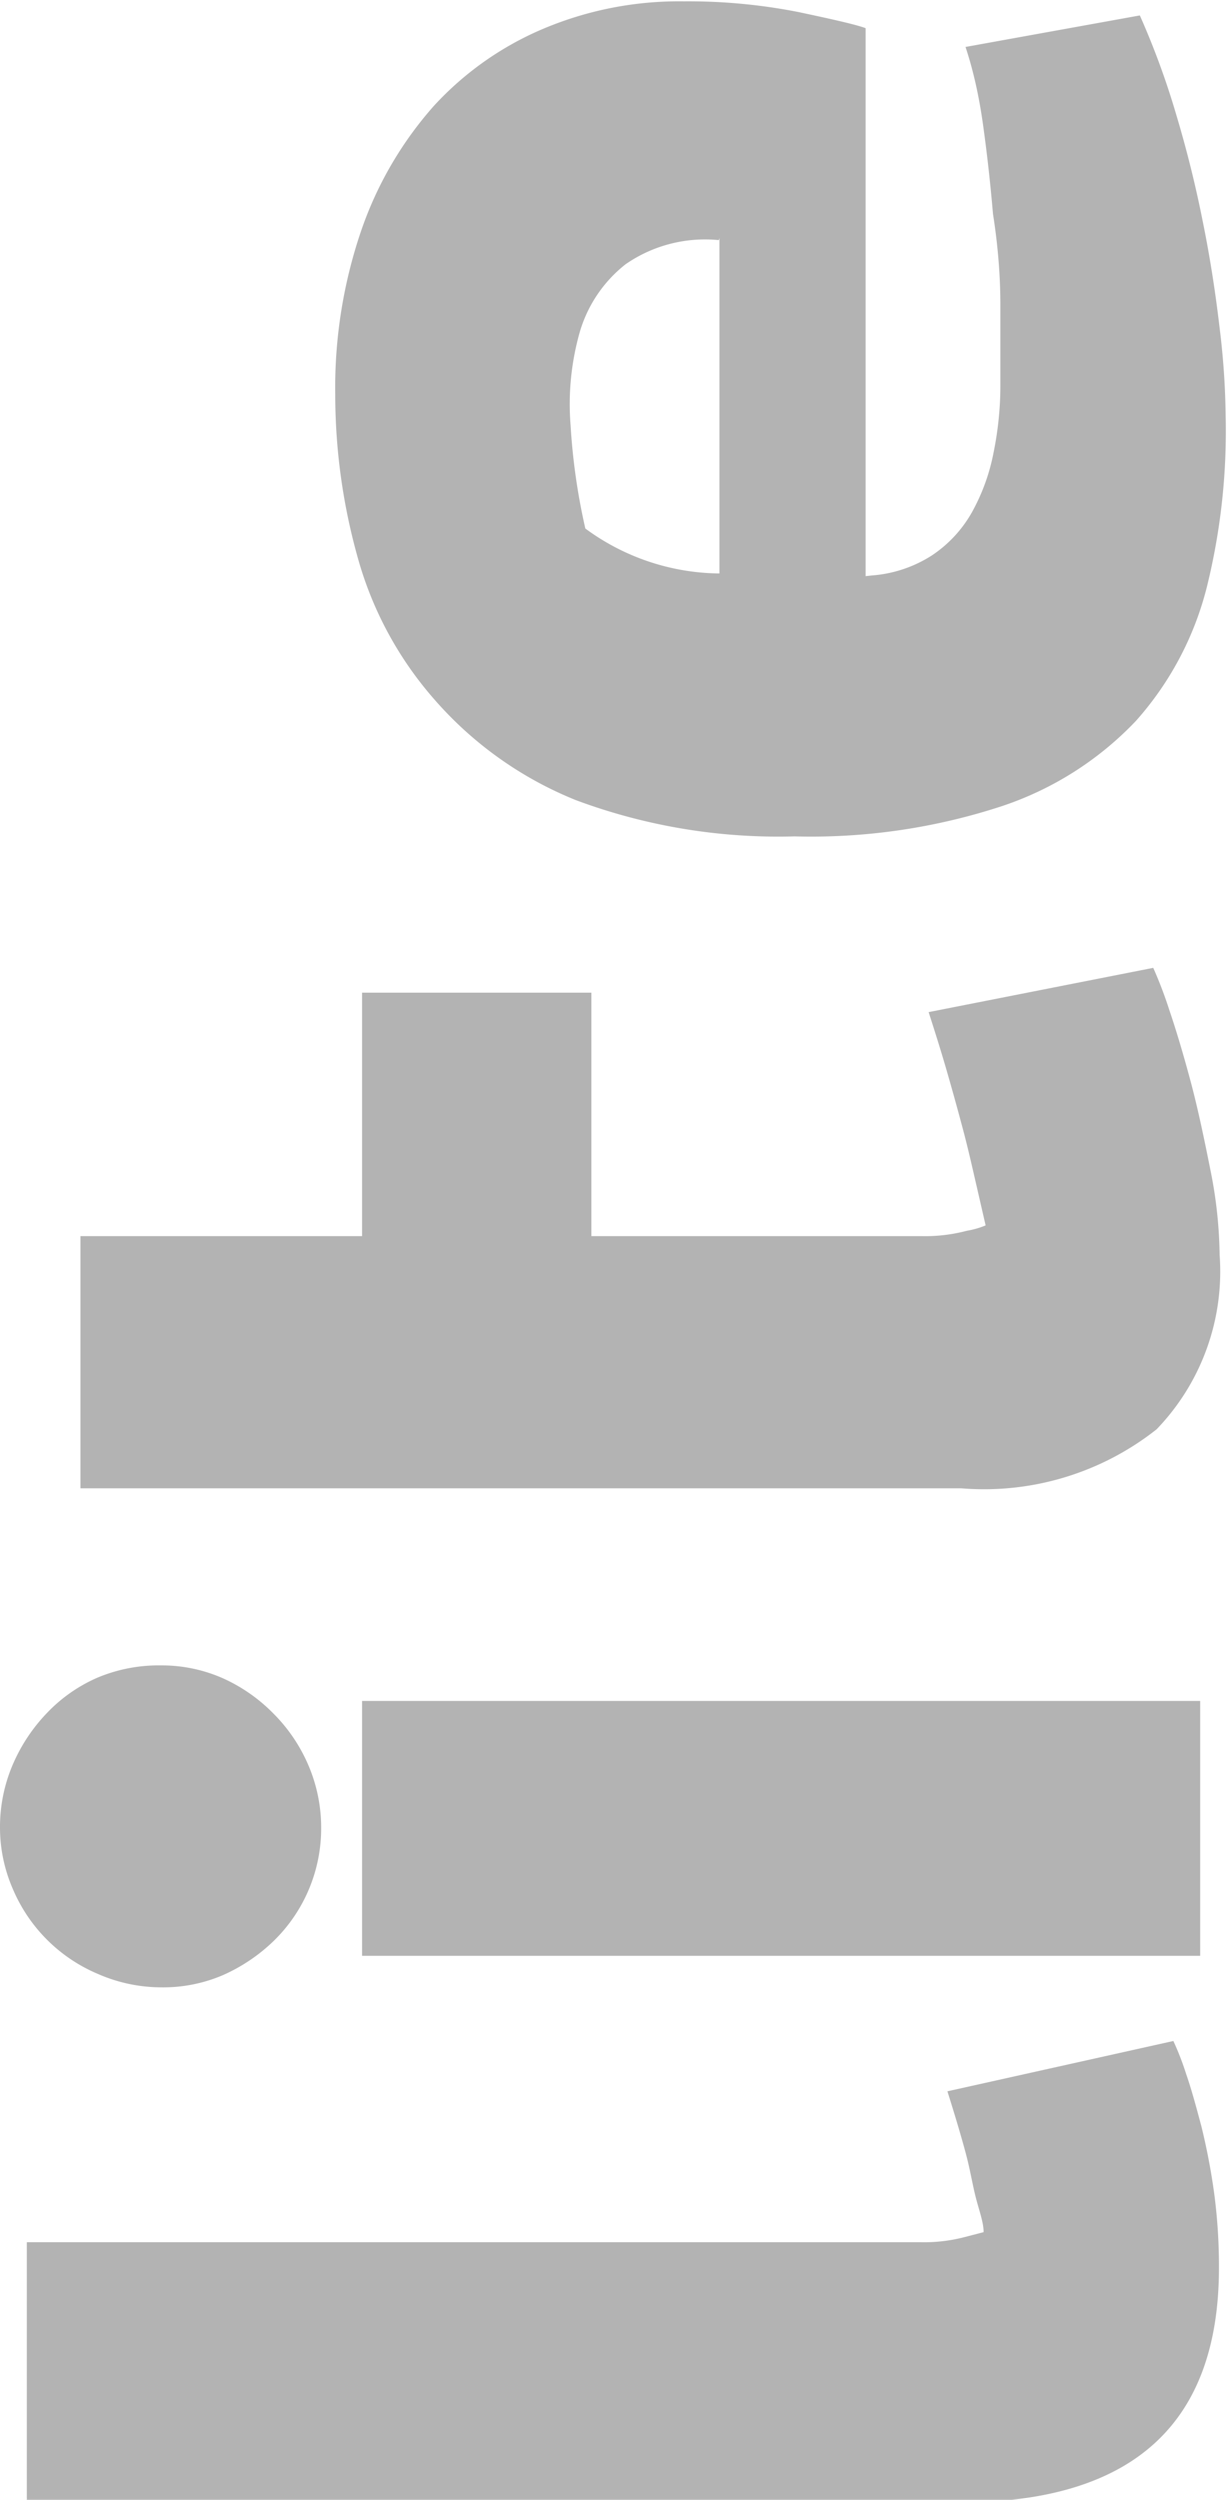 <svg id="Layer_1" data-name="Layer 1" xmlns="http://www.w3.org/2000/svg" viewBox="0 0 18.3 37.27"><defs><style>.cls-1{fill:#b3b3b3;}</style></defs><title>lite_grey</title><path class="cls-1" d="M14.67,65.85c0-.15-0.07-0.33-0.12-0.53s-0.08-.4-0.15-0.66-0.16-.56-0.27-0.91L17.5,63a4.15,4.15,0,0,1,.19.49c0.08,0.23.15,0.49,0.23,0.79a9.72,9.72,0,0,1,.19,1,8.32,8.32,0,0,1,.07,1.1q0,3.5-3.87,3.5H0.4V66H13.73a2.39,2.39,0,0,0,.67-0.08Z" transform="translate(0 -32.57)"/><path class="cls-1" d="M2.4,62.2A2.36,2.36,0,0,1,1.46,62,2.38,2.38,0,0,1,.19,60.73,2.29,2.29,0,0,1,0,59.82a2.36,2.36,0,0,1,.19-0.94A2.57,2.57,0,0,1,.7,58.11a2.31,2.31,0,0,1,.76-0.53A2.36,2.36,0,0,1,2.4,57.4a2.26,2.26,0,0,1,.92.19,2.48,2.48,0,0,1,.76.53,2.45,2.45,0,0,1,.52.77,2.36,2.36,0,0,1,.19.94,2.34,2.34,0,0,1-.71,1.68,2.6,2.6,0,0,1-.76.51A2.26,2.26,0,0,1,2.4,62.2Zm15.5-4.27v3.8H5.4v-3.8H17.9Z" transform="translate(0 -32.57)"/><path class="cls-1" d="M13.75,51a2.43,2.43,0,0,0,.67-0.08,1.29,1.29,0,0,0,.28-0.08l-0.14-.61c-0.06-.26-0.12-0.53-0.2-0.83s-0.16-.59-0.25-0.9-0.18-.59-0.26-0.84L17.2,47a6.3,6.3,0,0,1,.24.63q0.16,0.47.33,1.11c0.11,0.42.2,0.86,0.29,1.31a6.73,6.73,0,0,1,.13,1.23,3.39,3.39,0,0,1-.94,2.6,4.15,4.15,0,0,1-2.91.88H1.2V51H5.4V47.37H8.82V51h4.93Z" transform="translate(0 -32.57)"/><path class="cls-1" d="M13,41.15a1.92,1.92,0,0,0,.9-0.3,1.88,1.88,0,0,0,.6-0.65,3,3,0,0,0,.32-0.89,5,5,0,0,0,.1-1q0-.53,0-1.19t-0.11-1.36q-0.06-.7-0.15-1.34T14.4,33.27L17,32.8a11.88,11.88,0,0,1,.54,1.47q0.24,0.8.4,1.61c0.11,0.54.19,1.07,0.25,1.58a11.71,11.71,0,0,1,.09,1.31A9.69,9.69,0,0,1,18,41.32a4.73,4.73,0,0,1-1.06,2,4.88,4.88,0,0,1-2,1.27,9.13,9.13,0,0,1-3.09.45,8.64,8.64,0,0,1-3.26-.54A5.54,5.54,0,0,1,6.48,43a5.38,5.38,0,0,1-1.14-2.1A9,9,0,0,1,5,38.45,7.24,7.24,0,0,1,5.39,36a5.48,5.48,0,0,1,1.08-1.85A4.69,4.69,0,0,1,8.1,33a5.21,5.21,0,0,1,2.1-.41,8.48,8.48,0,0,1,1.71.16c0.52,0.11.87,0.19,1,.24v8.17Zm-2.28-5a2.08,2.08,0,0,0-1.39.36,2,2,0,0,0-.68,1,3.93,3.93,0,0,0-.14,1.4,9.4,9.4,0,0,0,.22,1.54,3.42,3.42,0,0,0,2,.67v-5Z" transform="translate(0 -32.57)"/></svg>